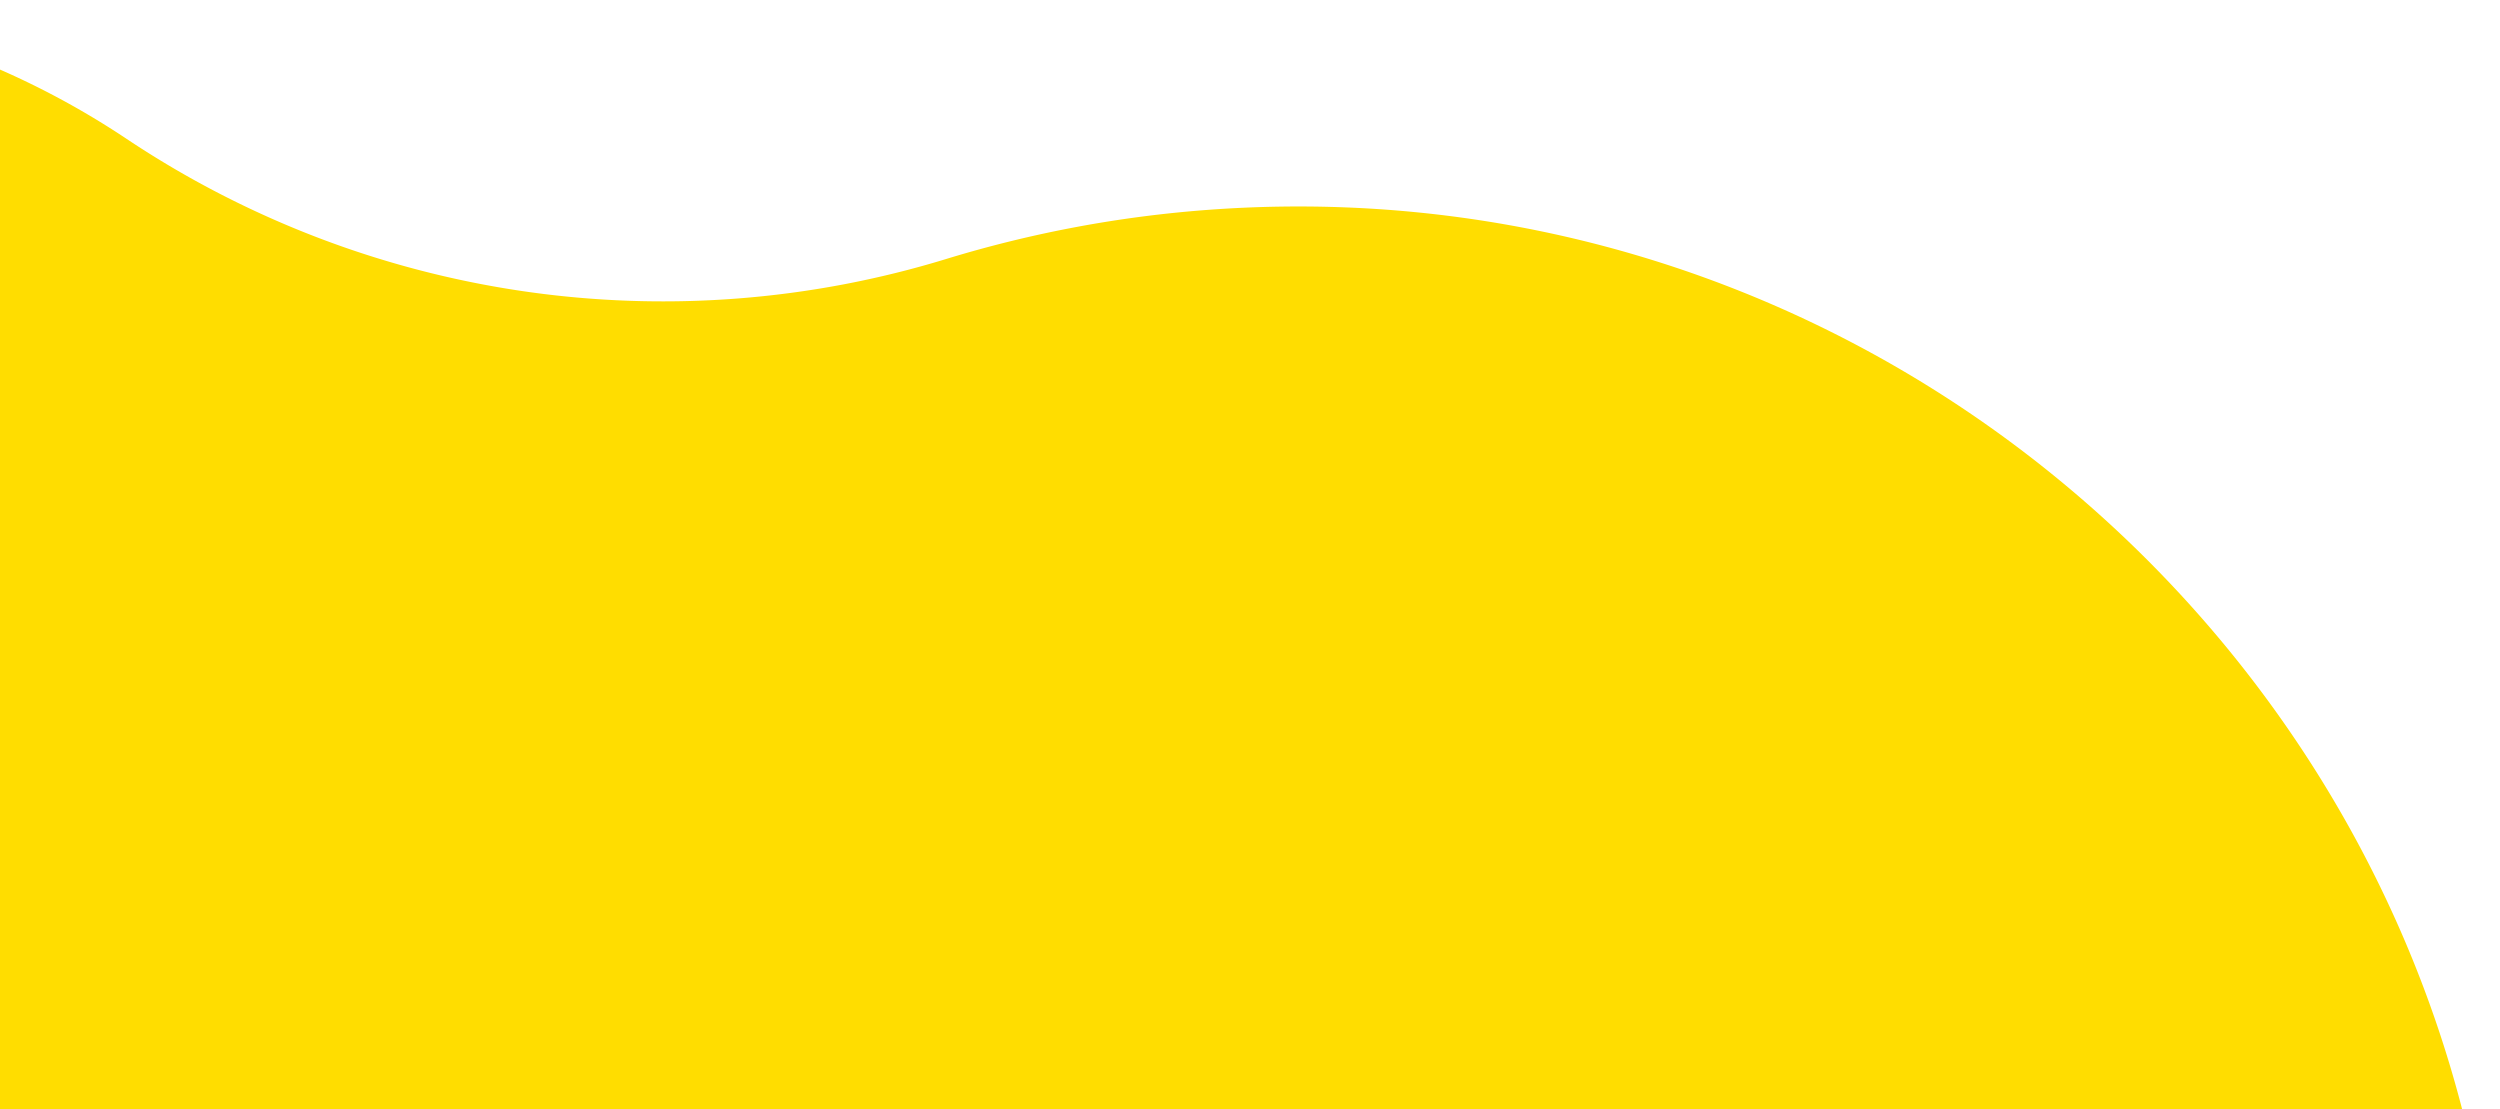 <svg xmlns="http://www.w3.org/2000/svg" width="1674.97" height="743.03" viewBox="0 0 1674.97 743.03">
<defs>
    <style>
      .cls-1 {
        fill: #fd0;
        fill-rule: evenodd;
      }
    </style>
  </defs>
  <path class="cls-1" d="M-202.907,9123.36A552.822,552.822,0,0,1,84.954,9216.1a647.686,647.686,0,0,0,549.239,80.31,802.124,802.124,0,0,1,175.977-32.9c492.1-36.14,902.58,377.98,862.06,869.69C1638.18,10546.3,1292.01,10871,870,10871c-301.323,0-563.971-165.5-701.952-410.6a442.177,442.177,0,0,0-387.94-225.8h-3.219c-300.546,0-545.385-238.48-555.566-536.49C-789.654,9376.87-524.181,9111.88-202.907,9123.36Z" transform="translate(0 -9122.97)"/>
</svg>
